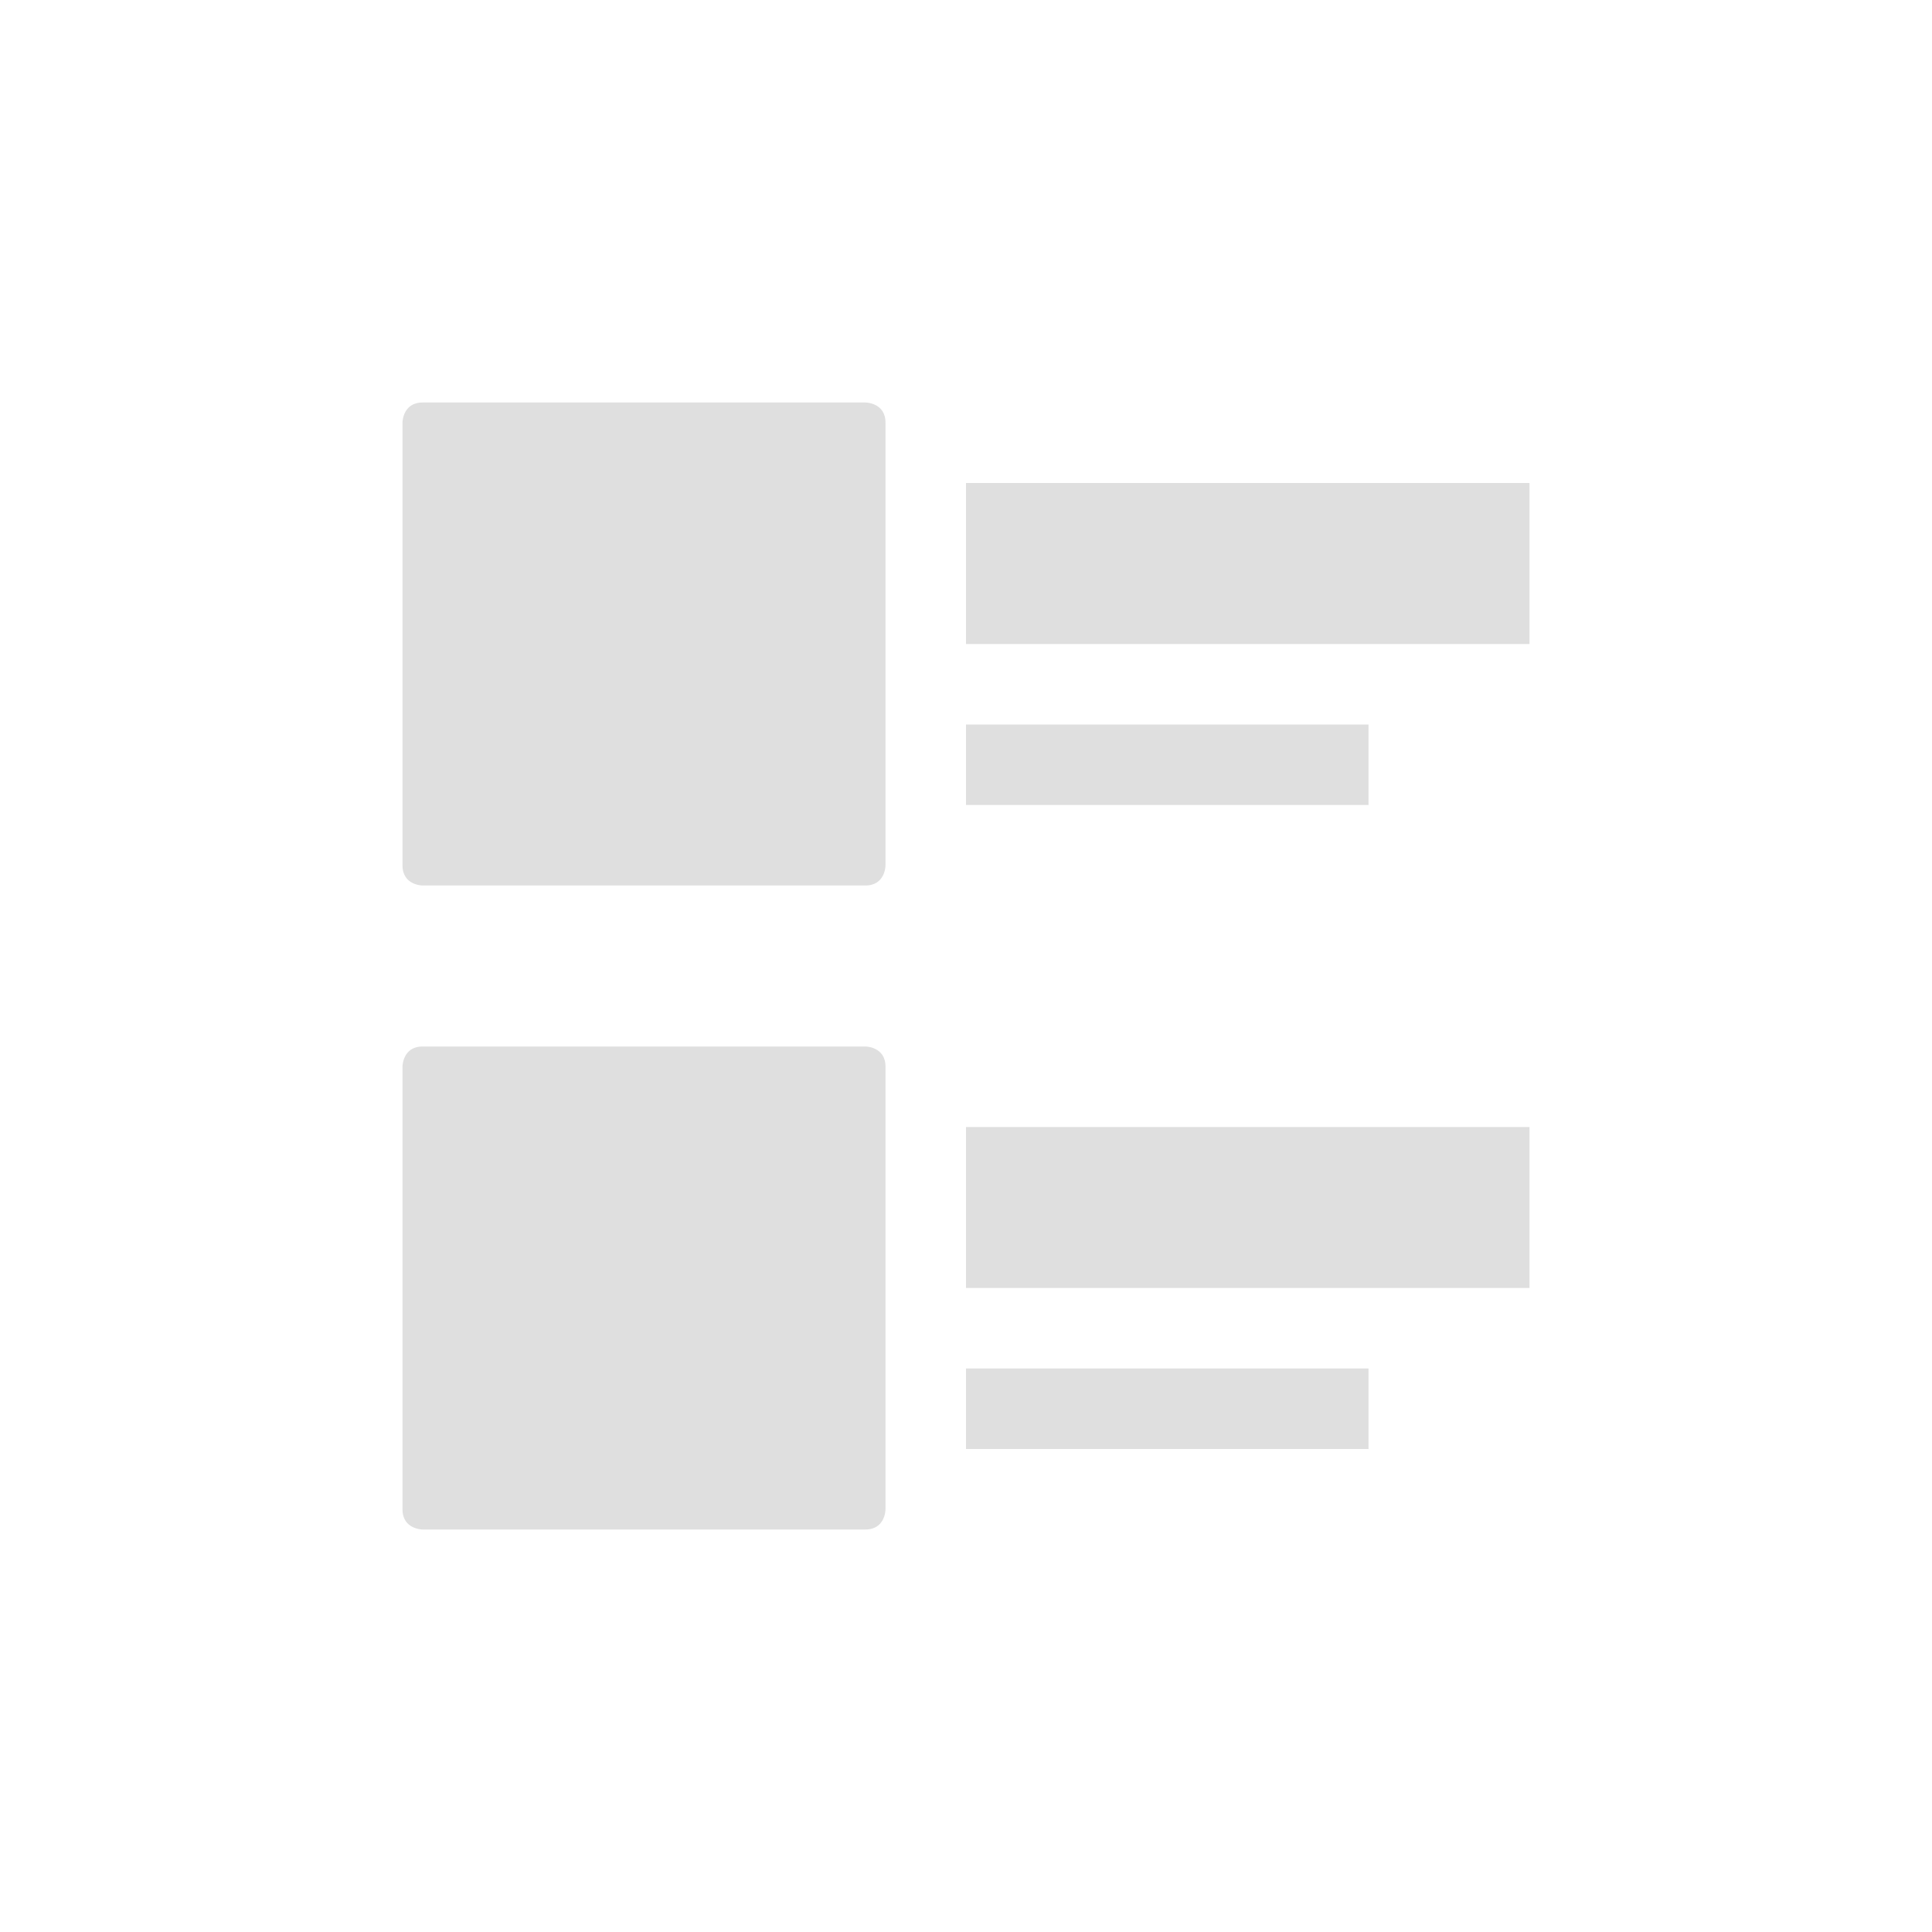 <svg xmlns="http://www.w3.org/2000/svg" width="24" height="24" version="1.1">
 <defs>
  <style id="current-color-scheme" type="text/css">
   .ColorScheme-Text { color:#dfdfdf; } .ColorScheme-Highlight { color:#4285f4; } .ColorScheme-NeutralText { color:#ff9800; } .ColorScheme-PositiveText { color:#4caf50; } .ColorScheme-NegativeText { color:#f44336; }
  </style>
 </defs>
 <path style="fill:currentColor" class="ColorScheme-Text" d="M 5.25,5 C 5,5 5,5.25 5,5.25 V 10.75 C 5,11 5.25,11 5.25,11 H 10.75 C 11,11 11,10.75 11,10.75 V 5.25 C 11,5 10.75,5 10.75,5 Z M 12,6 V 8 H 19 V 6 Z M 12,9 V 10 H 17 V 9 Z M 5.25,13 C 5,13 5,13.25 5,13.25 V 18.75 C 5,19 5.25,19 5.25,19 H 10.75 C 11,19 11,18.75 11,18.75 V 13.25 C 11,13 10.75,13 10.75,13 Z M 12,14 V 16 H 19 V 14 Z M 12,17 V 18 H 17 V 17 Z"/>
</svg>

